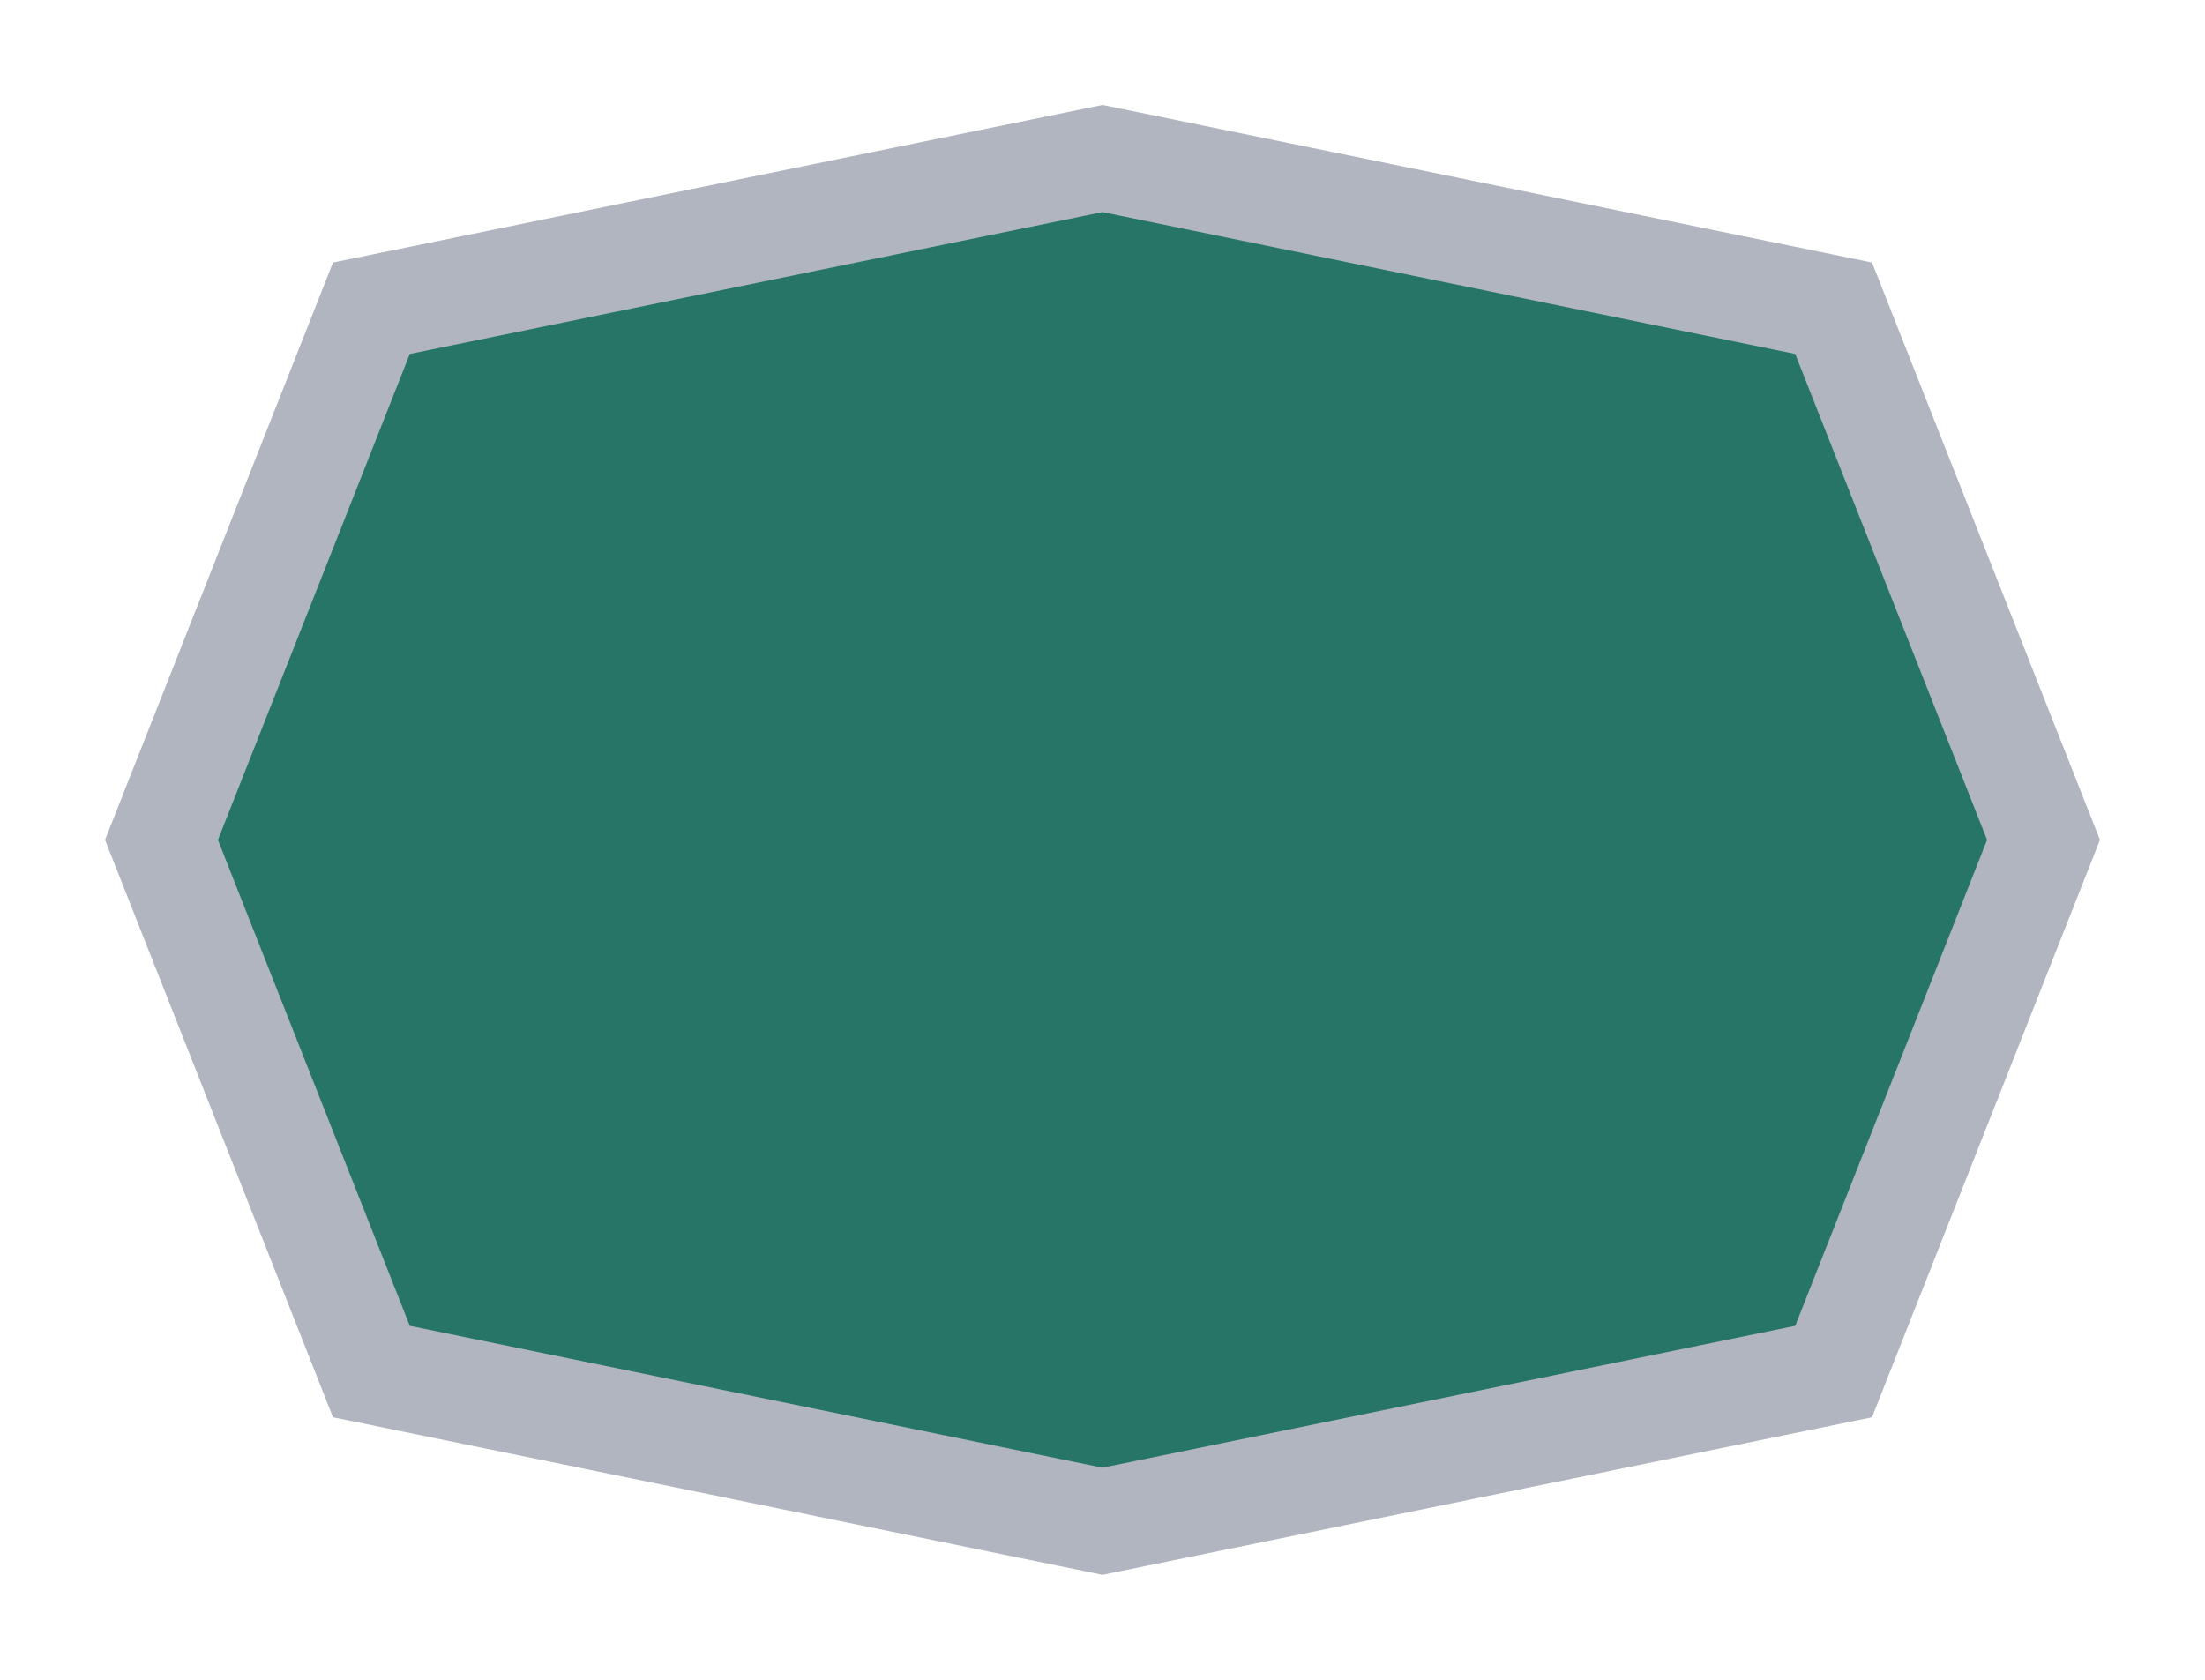 <svg width="21" height="16" viewBox="0 0 21 16" fill="none" xmlns="http://www.w3.org/2000/svg">
<g id="night / octagon_01">
<g id="octagon_base">
<g id="stretchable-items">
<path id="shape01" d="M3.537 2.936L10.5 1.51L17.463 2.936L19.462 8L17.463 13.064L10.5 14.49L3.537 13.064L1.538 8L3.537 2.936Z" fill="#277567" stroke="#B0B5BF"/>
</g>
</g>
</g>
</svg>
